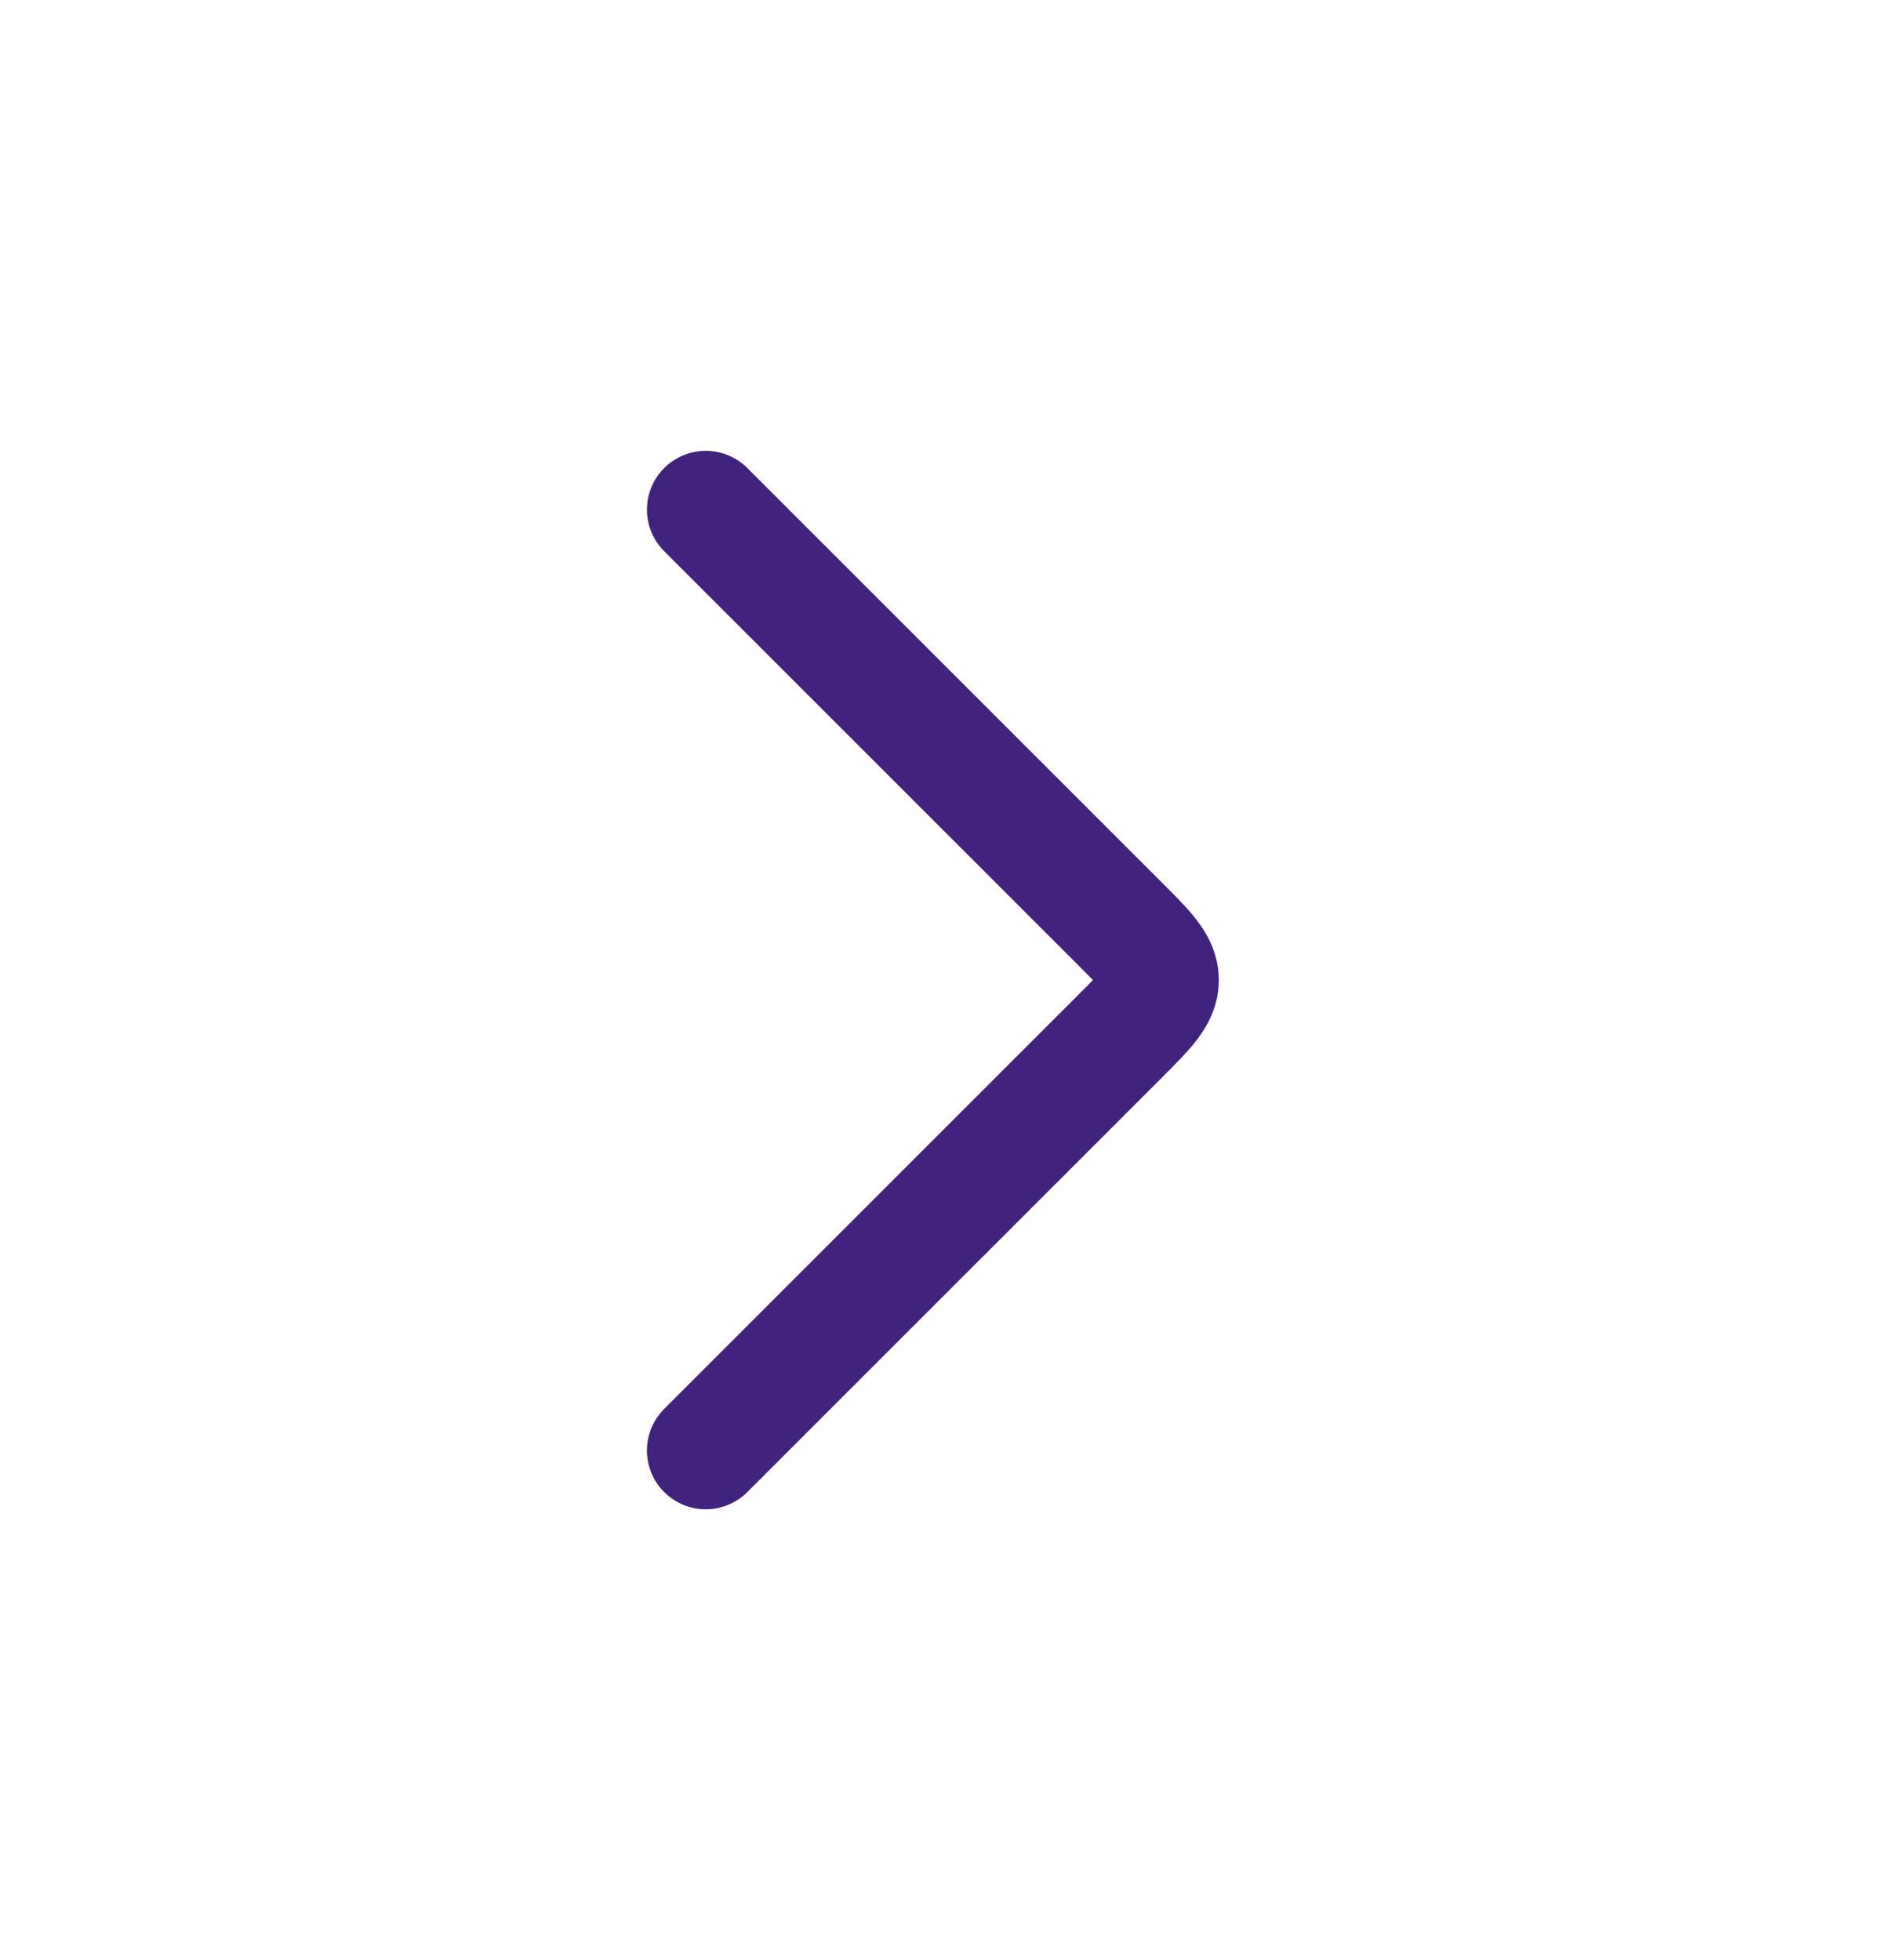 <svg width="24" height="25" viewBox="0 0 24 25" fill="none" xmlns="http://www.w3.org/2000/svg">
<path d="M9 18.5L14.293 13.207C14.626 12.874 14.793 12.707 14.793 12.5C14.793 12.293 14.626 12.126 14.293 11.793L9 6.5" stroke="#41227C" stroke-width="1.5" stroke-linecap="round" stroke-linejoin="round"/>
</svg>
